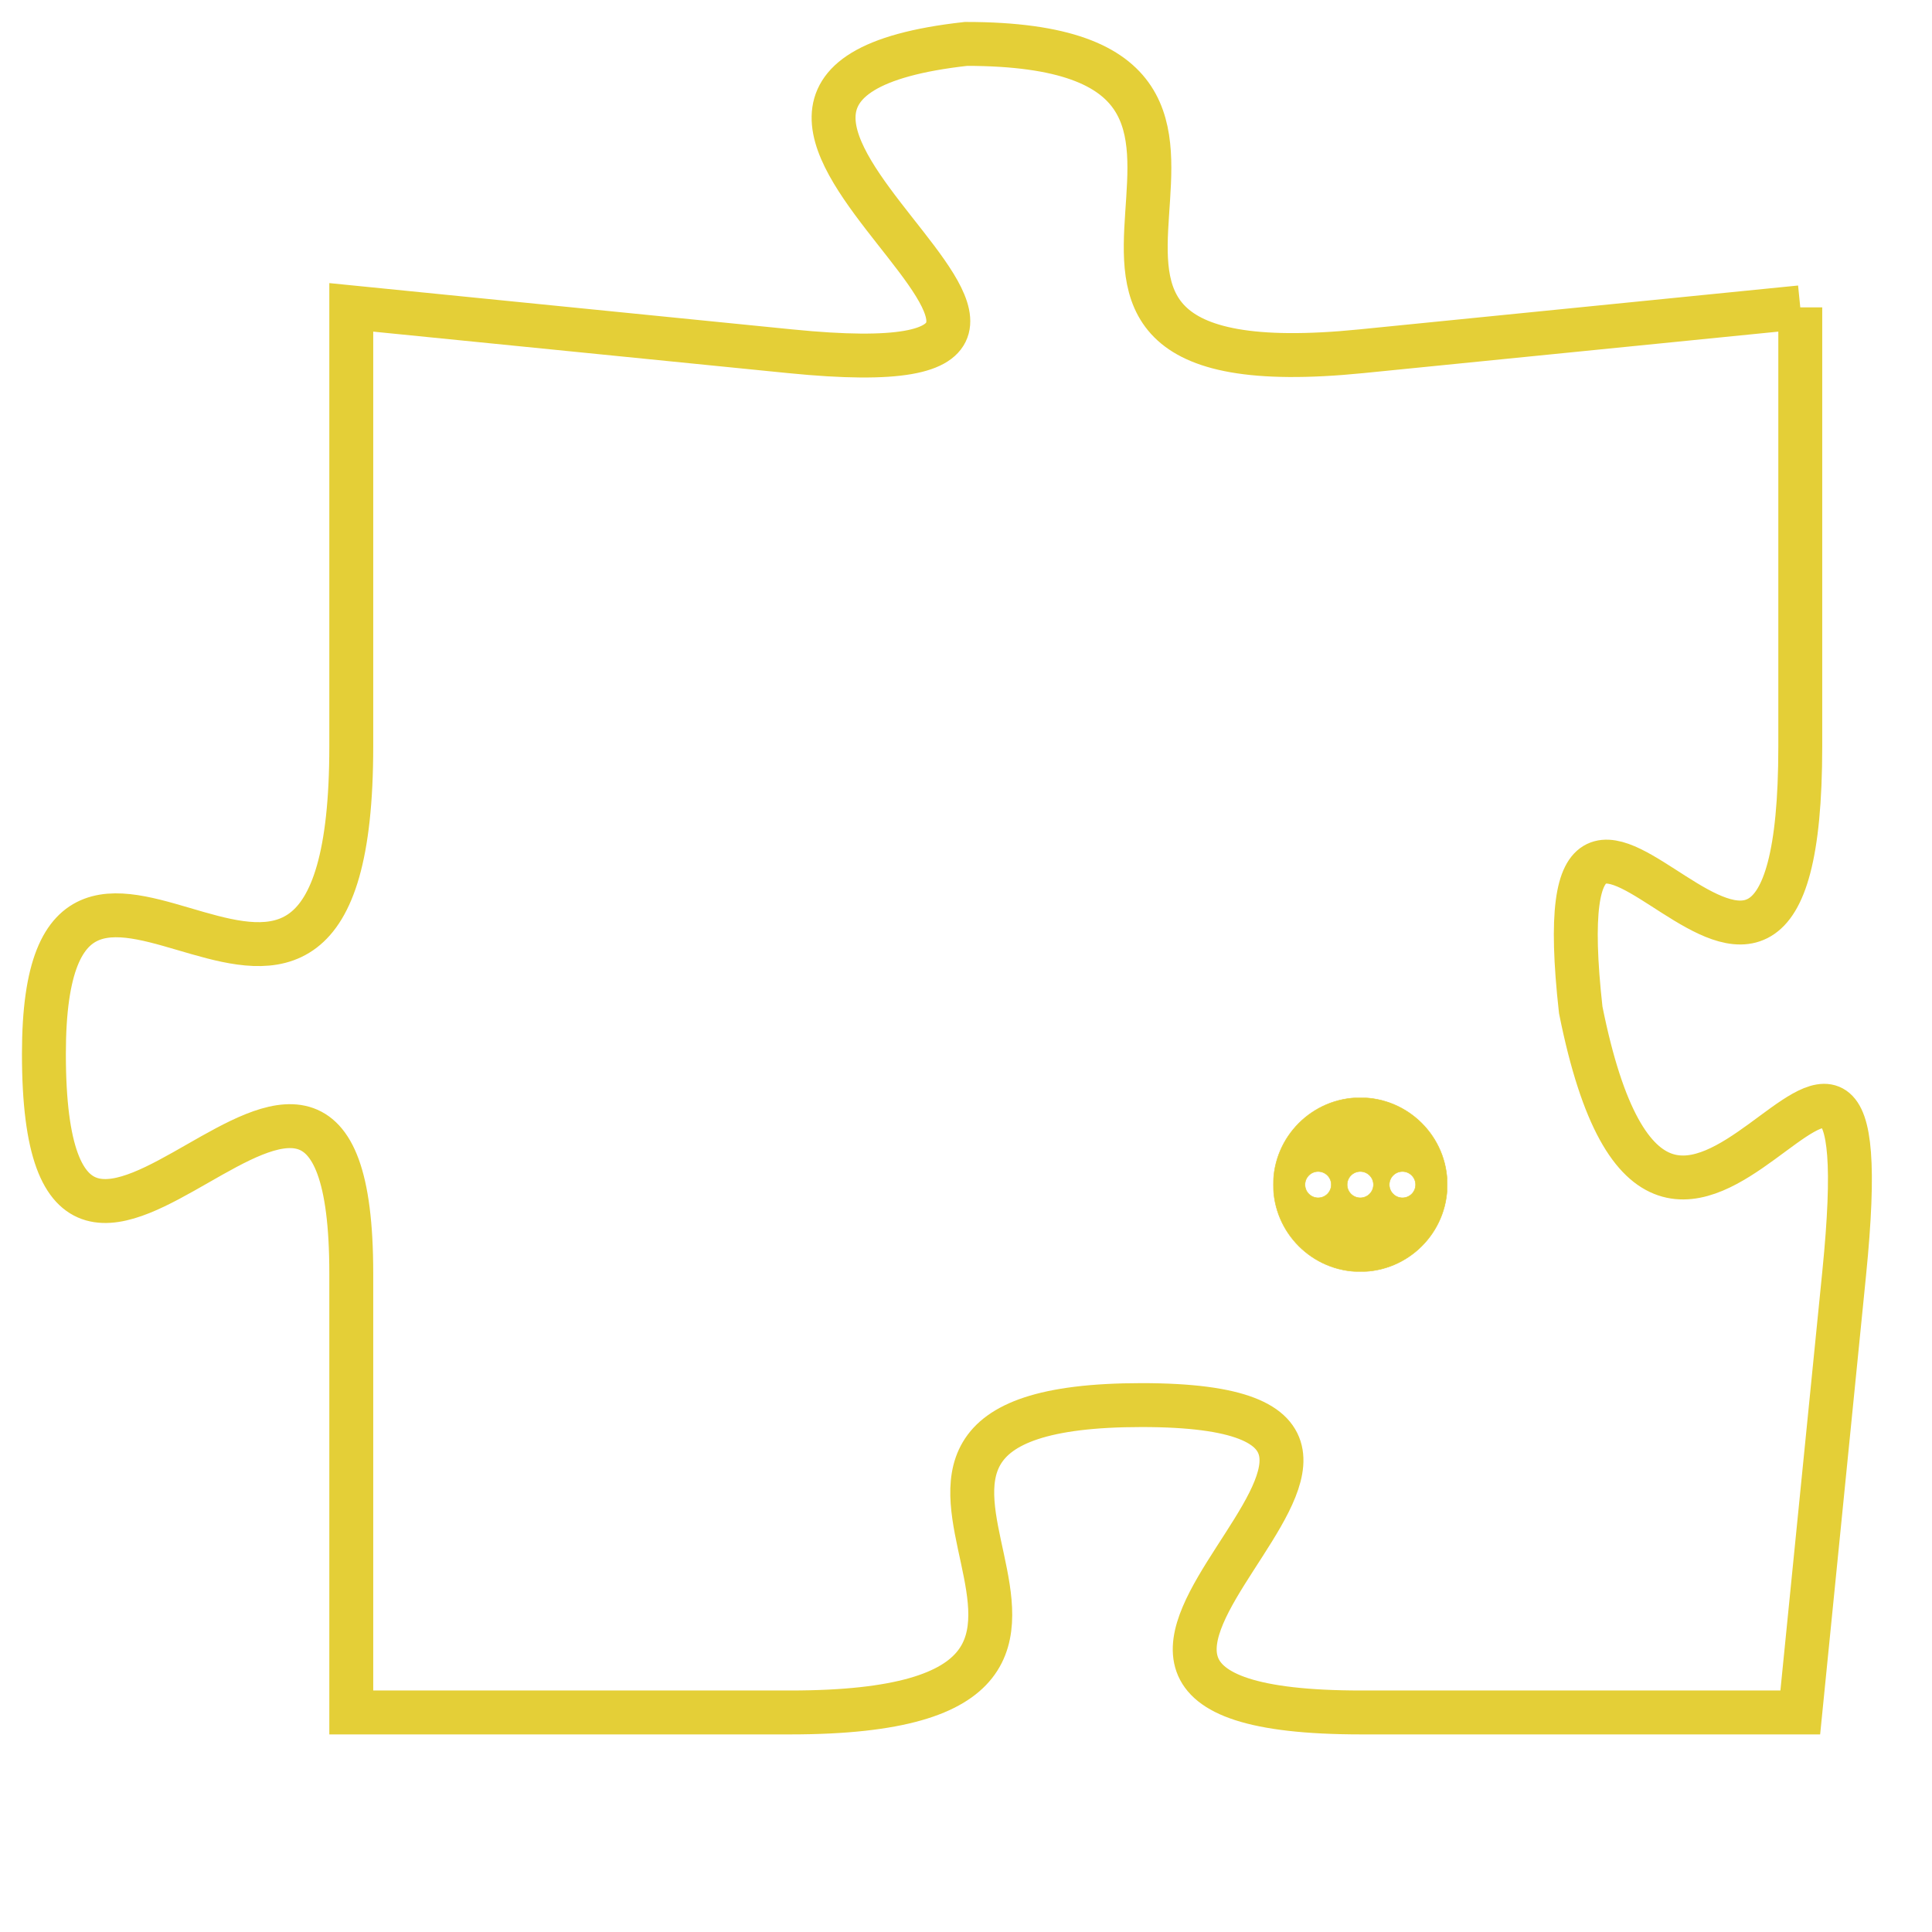 <svg version="1.1" xmlns="http://www.w3.org/2000/svg" xmlns:xlink="http://www.w3.org/1999/xlink" fill="transparent" x="0" y="0" width="350" height="350" preserveAspectRatio="xMinYMin slice"><style type="text/css">.links{fill:transparent;stroke: #E4CF37;}.links:hover{fill:#63D272; opacity:0.4;}</style><defs><g id="allt"><path id="t3889" d="M3960,928 L3950,929 C3940,930 3950,922 3941,922 C3932,923 3947,930 3937,929 L3927,928 3927,928 L3927,938 C3927,948 3920,937 3920,945 C3920,954 3927,941 3927,950 L3927,960 3927,960 L3937,960 C3947,960 3936,953 3945,953 C3954,953 3940,960 3950,960 L3960,960 3960,960 L3961,950 C3962,940 3957,954 3955,944 C3954,935 3960,948 3960,938 L3960,928"/></g><clipPath id="c" clipRule="evenodd" fill="transparent"><use href="#t3889"/></clipPath></defs><svg viewBox="3919 921 44 40" preserveAspectRatio="xMinYMin meet"><svg width="4380" height="2430"><g><image crossorigin="anonymous" x="0" y="0" href="https://nftpuzzle.license-token.com/assets/completepuzzle.svg" width="100%" height="100%" /><g class="links"><use href="#t3889"/></g></g></svg><svg x="3948" y="946" height="9%" width="9%" viewBox="0 0 330 330"><g><a xlink:href="https://nftpuzzle.license-token.com/" class="links"><title>See the most innovative NFT based token software licensing project</title><path fill="#E4CF37" id="more" d="M165,0C74.019,0,0,74.019,0,165s74.019,165,165,165s165-74.019,165-165S255.981,0,165,0z M85,190 c-13.785,0-25-11.215-25-25s11.215-25,25-25s25,11.215,25,25S98.785,190,85,190z M165,190c-13.785,0-25-11.215-25-25 s11.215-25,25-25s25,11.215,25,25S178.785,190,165,190z M245,190c-13.785,0-25-11.215-25-25s11.215-25,25-25 c13.785,0,25,11.215,25,25S258.785,190,245,190z"></path></a></g></svg></svg></svg>